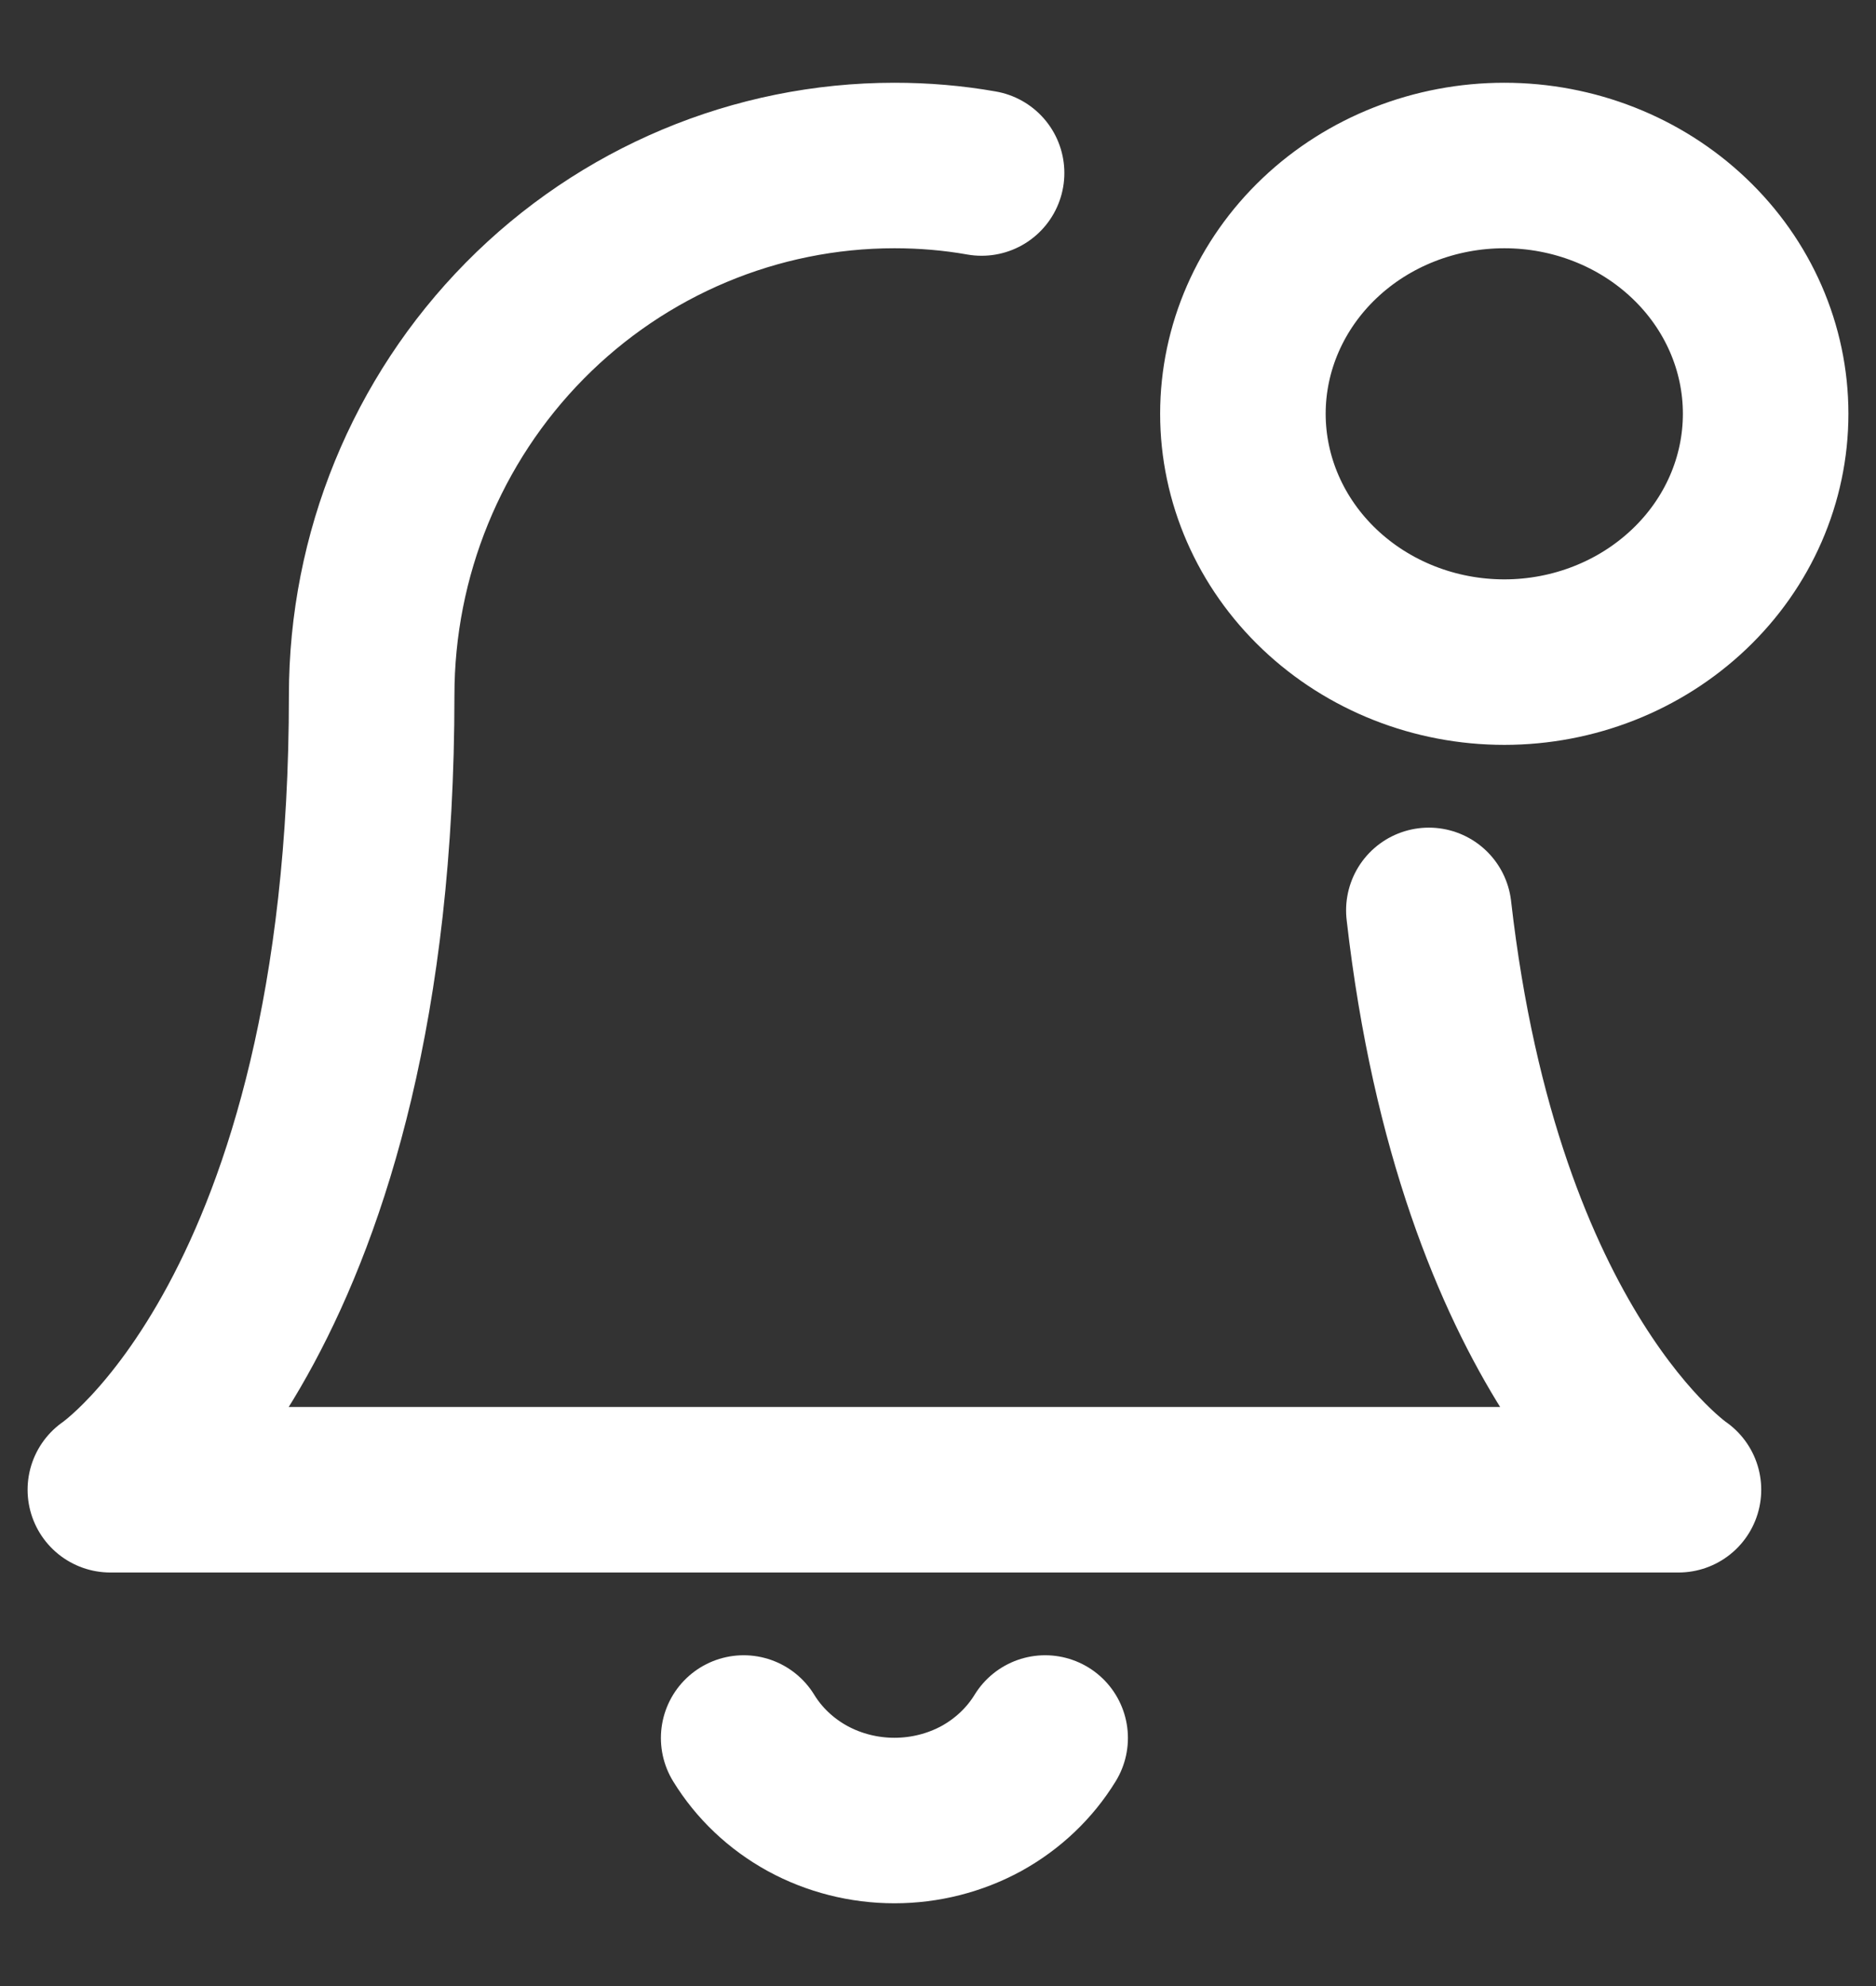<svg width="17" height="18" viewBox="0 0 17 18" fill="none" xmlns="http://www.w3.org/2000/svg">
<rect x="0" y="0" width="17" height="18" fill="#333333" stroke="none"/>
<path d="M12.948 8.251C13.407 12.283 15.21 13.502 15.21 13.502H1C1 13.502 3.368 11.902 3.368 6.301C3.368 5.028 3.867 3.807 4.756 2.906C5.644 2.006 6.85 1.5 8.105 1.5C8.371 1.5 8.636 1.522 8.895 1.568M9.471 15.752C9.332 15.979 9.133 16.168 8.894 16.3C8.654 16.431 8.382 16.5 8.105 16.5C7.829 16.5 7.557 16.431 7.317 16.3C7.077 16.168 6.878 15.979 6.739 15.752M13.632 6.001C14.26 6.001 14.862 5.763 15.306 5.341C15.751 4.919 16 4.347 16 3.75C16 3.153 15.751 2.581 15.306 2.159C14.862 1.737 14.26 1.5 13.632 1.5C13.003 1.5 12.401 1.737 11.957 2.159C11.513 2.581 11.263 3.153 11.263 3.75C11.263 4.347 11.513 4.919 11.957 5.341C12.401 5.763 13.003 6.001 13.632 6.001Z" stroke="white" stroke-width="1.5" stroke-linecap="round" stroke-linejoin="round"/>
</svg>
